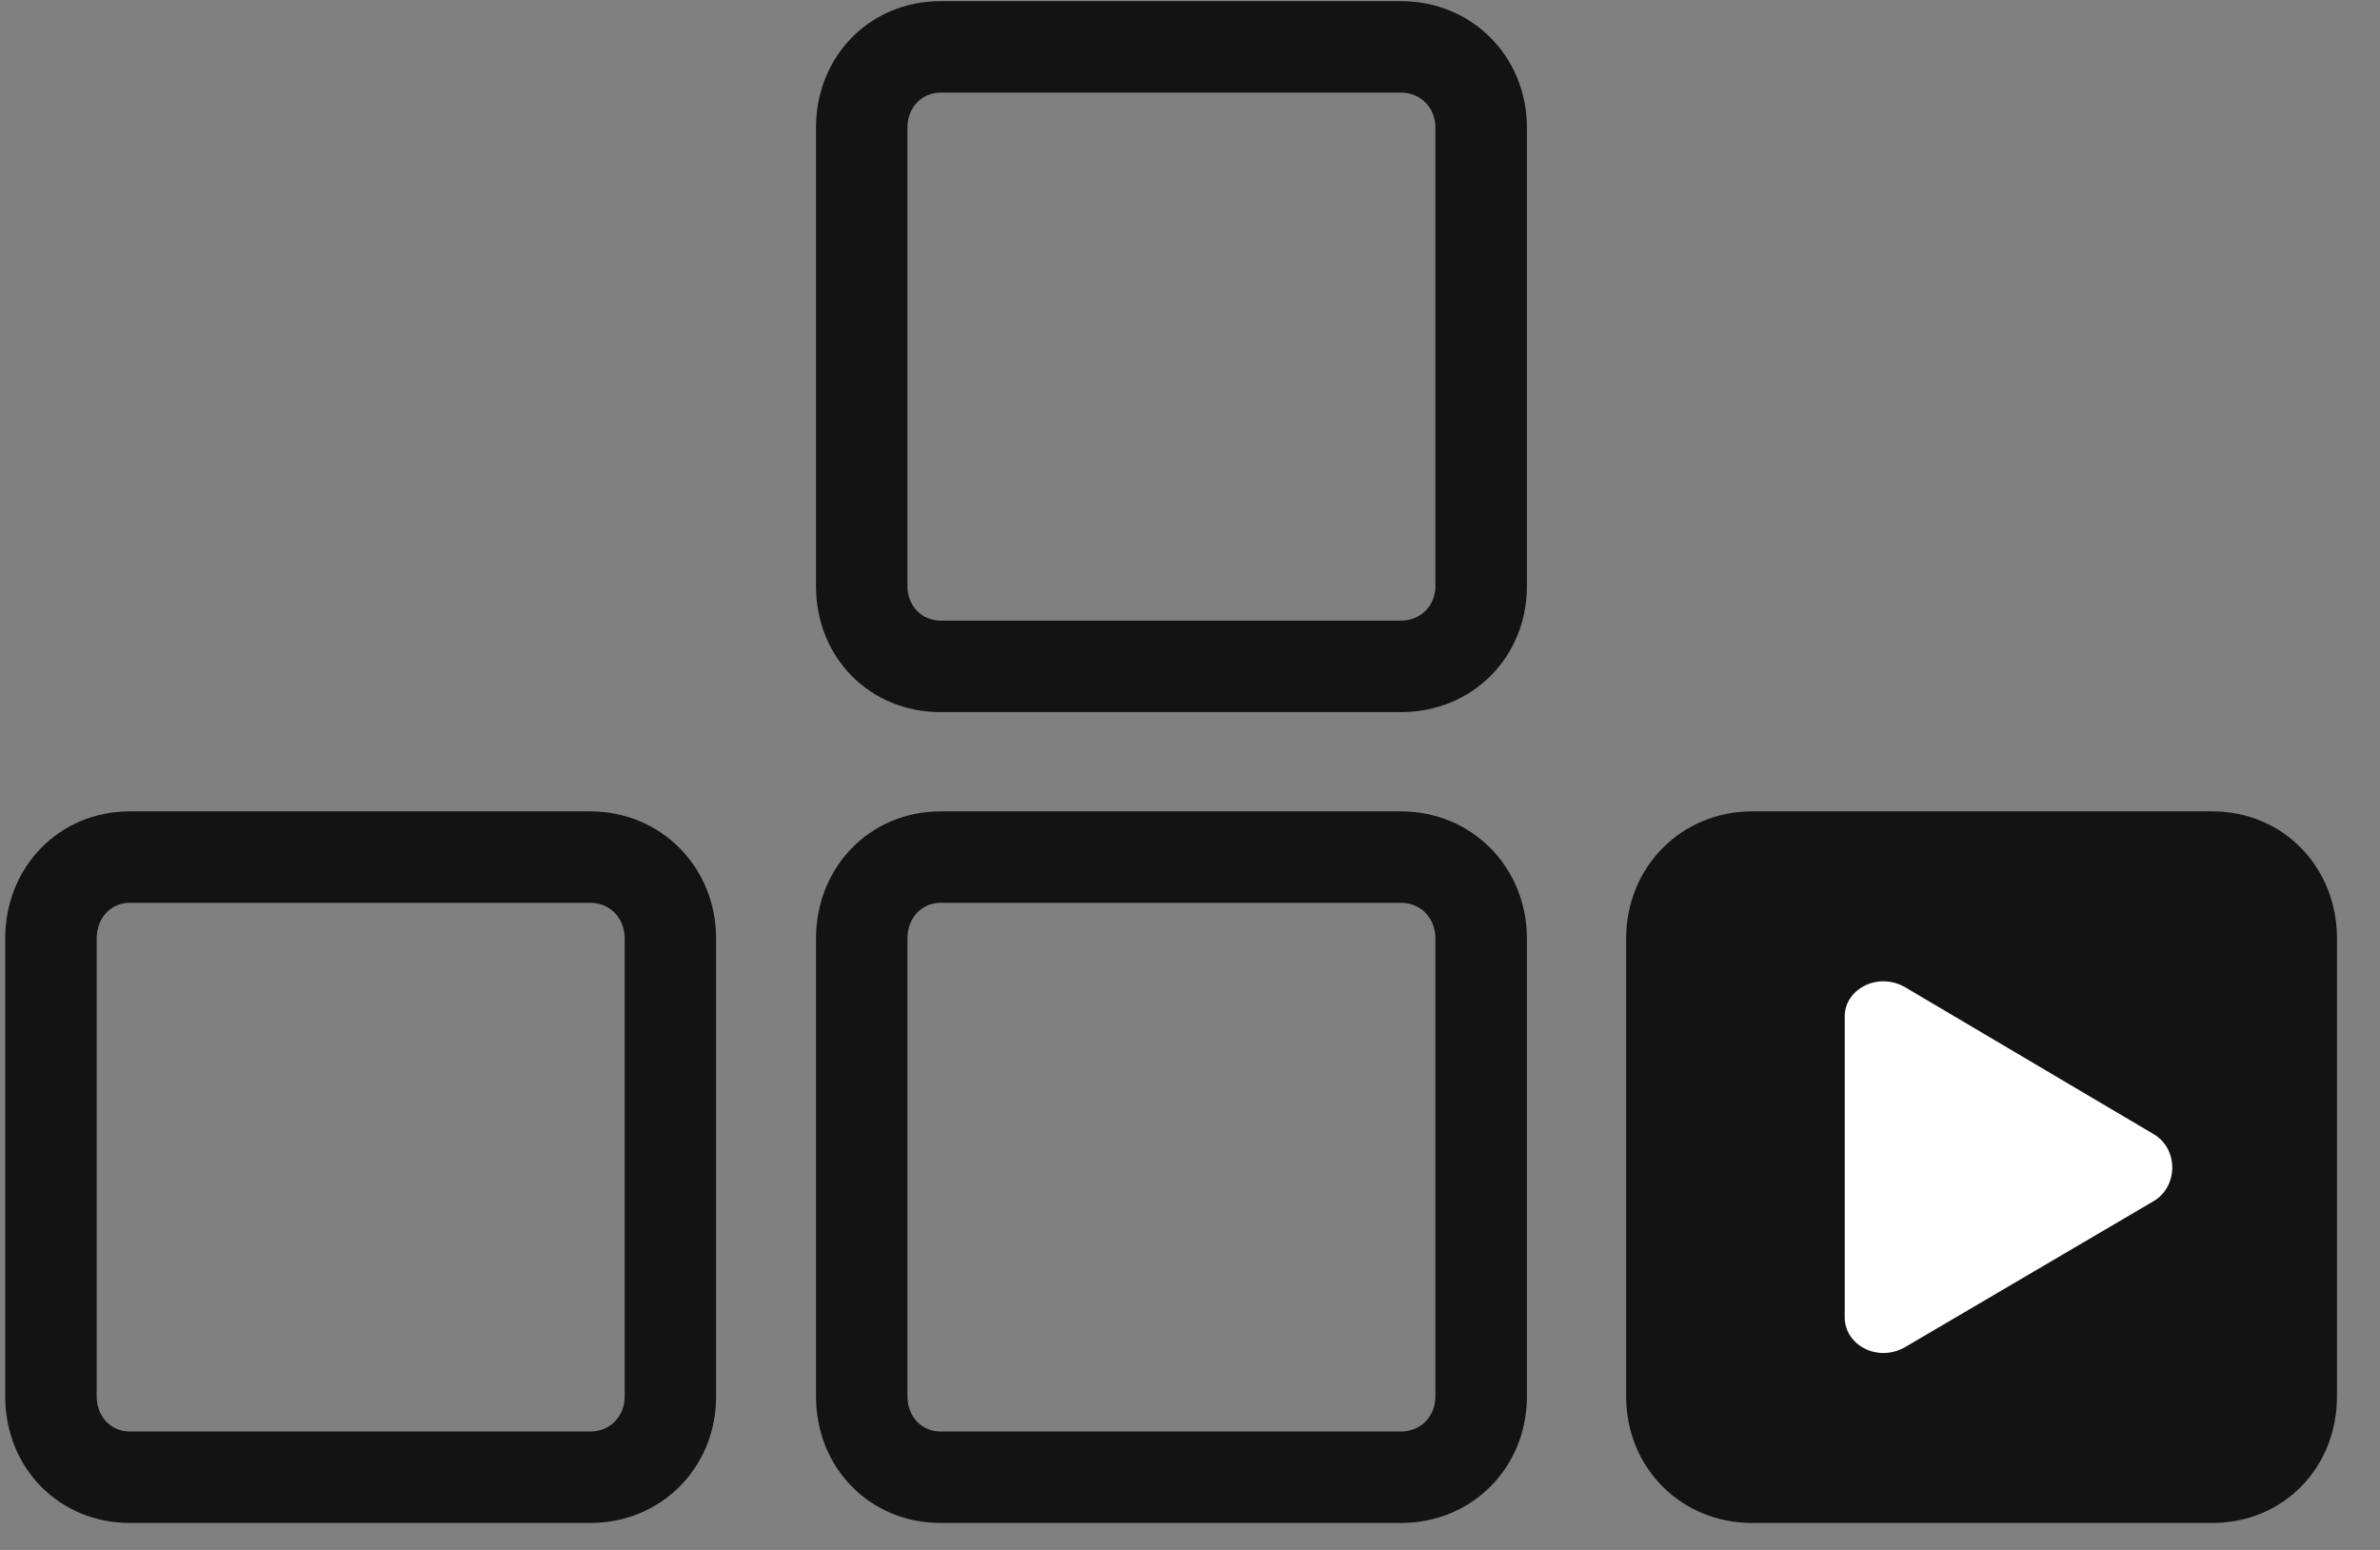 <svg width="43" height="28" viewBox="0 0 43 28" fill="none" xmlns="http://www.w3.org/2000/svg">
<rect x="0" y="0" width="43" height="28" fill="#808080" stroke="none"/>
<g clip-path="url(#clip0_2207_20623)">
<path d="M16.993 12.865H25.313C26.591 12.865 27.587 11.88 27.587 10.591V2.306C27.587 1.017 26.591 0.021 25.313 0.021H16.993C15.716 0.021 14.743 1.017 14.743 2.306V10.591C14.743 11.88 15.716 12.865 16.993 12.865ZM16.993 11.212C16.653 11.212 16.395 10.943 16.395 10.591V2.306C16.395 1.943 16.653 1.673 16.993 1.673H25.313C25.665 1.673 25.934 1.943 25.934 2.306V10.591C25.934 10.943 25.665 11.212 25.313 11.212H16.993ZM2.344 27.513H10.665C11.942 27.513 12.938 26.517 12.938 25.228V16.955C12.938 15.665 11.942 14.658 10.665 14.658H2.344C1.067 14.658 0.094 15.665 0.094 16.955V25.228C0.094 26.517 1.067 27.513 2.344 27.513ZM2.344 25.861C2.005 25.861 1.747 25.591 1.747 25.228V16.955C1.747 16.58 2.005 16.31 2.344 16.31H10.665C11.016 16.31 11.286 16.58 11.286 16.955V25.228C11.286 25.591 11.016 25.861 10.665 25.861H2.344ZM16.993 27.513H25.313C26.591 27.513 27.587 26.517 27.587 25.228V16.955C27.587 15.665 26.591 14.658 25.313 14.658H16.993C15.716 14.658 14.743 15.665 14.743 16.955V25.228C14.743 26.517 15.716 27.513 16.993 27.513ZM16.993 25.861C16.653 25.861 16.395 25.591 16.395 25.228V16.955C16.395 16.58 16.653 16.31 16.993 16.31H25.313C25.665 16.31 25.934 16.58 25.934 16.955V25.228C25.934 25.591 25.665 25.861 25.313 25.861H16.993Z" fill="black" fill-opacity="0.85"/>
<path d="M31.653 27.513H39.973C41.251 27.513 42.223 26.517 42.223 25.228V16.955C42.223 15.665 41.251 14.658 39.973 14.658H31.653C30.376 14.658 29.38 15.665 29.38 16.955V25.228C29.38 26.517 30.376 27.513 31.653 27.513Z" fill="black" fill-opacity="0.85"/>
<path d="M33.329 23.798V18.361C33.329 17.869 33.926 17.552 34.419 17.834L38.919 20.494C39.364 20.763 39.352 21.443 38.907 21.701L34.419 24.337C33.926 24.619 33.329 24.302 33.329 23.798Z" fill="white"/>
</g>
<defs>
<clipPath id="clip0_2207_20623">
<rect width="42.129" height="27.504" fill="white" transform="translate(0.094 0.021)"/>
</clipPath>
</defs>
</svg>
